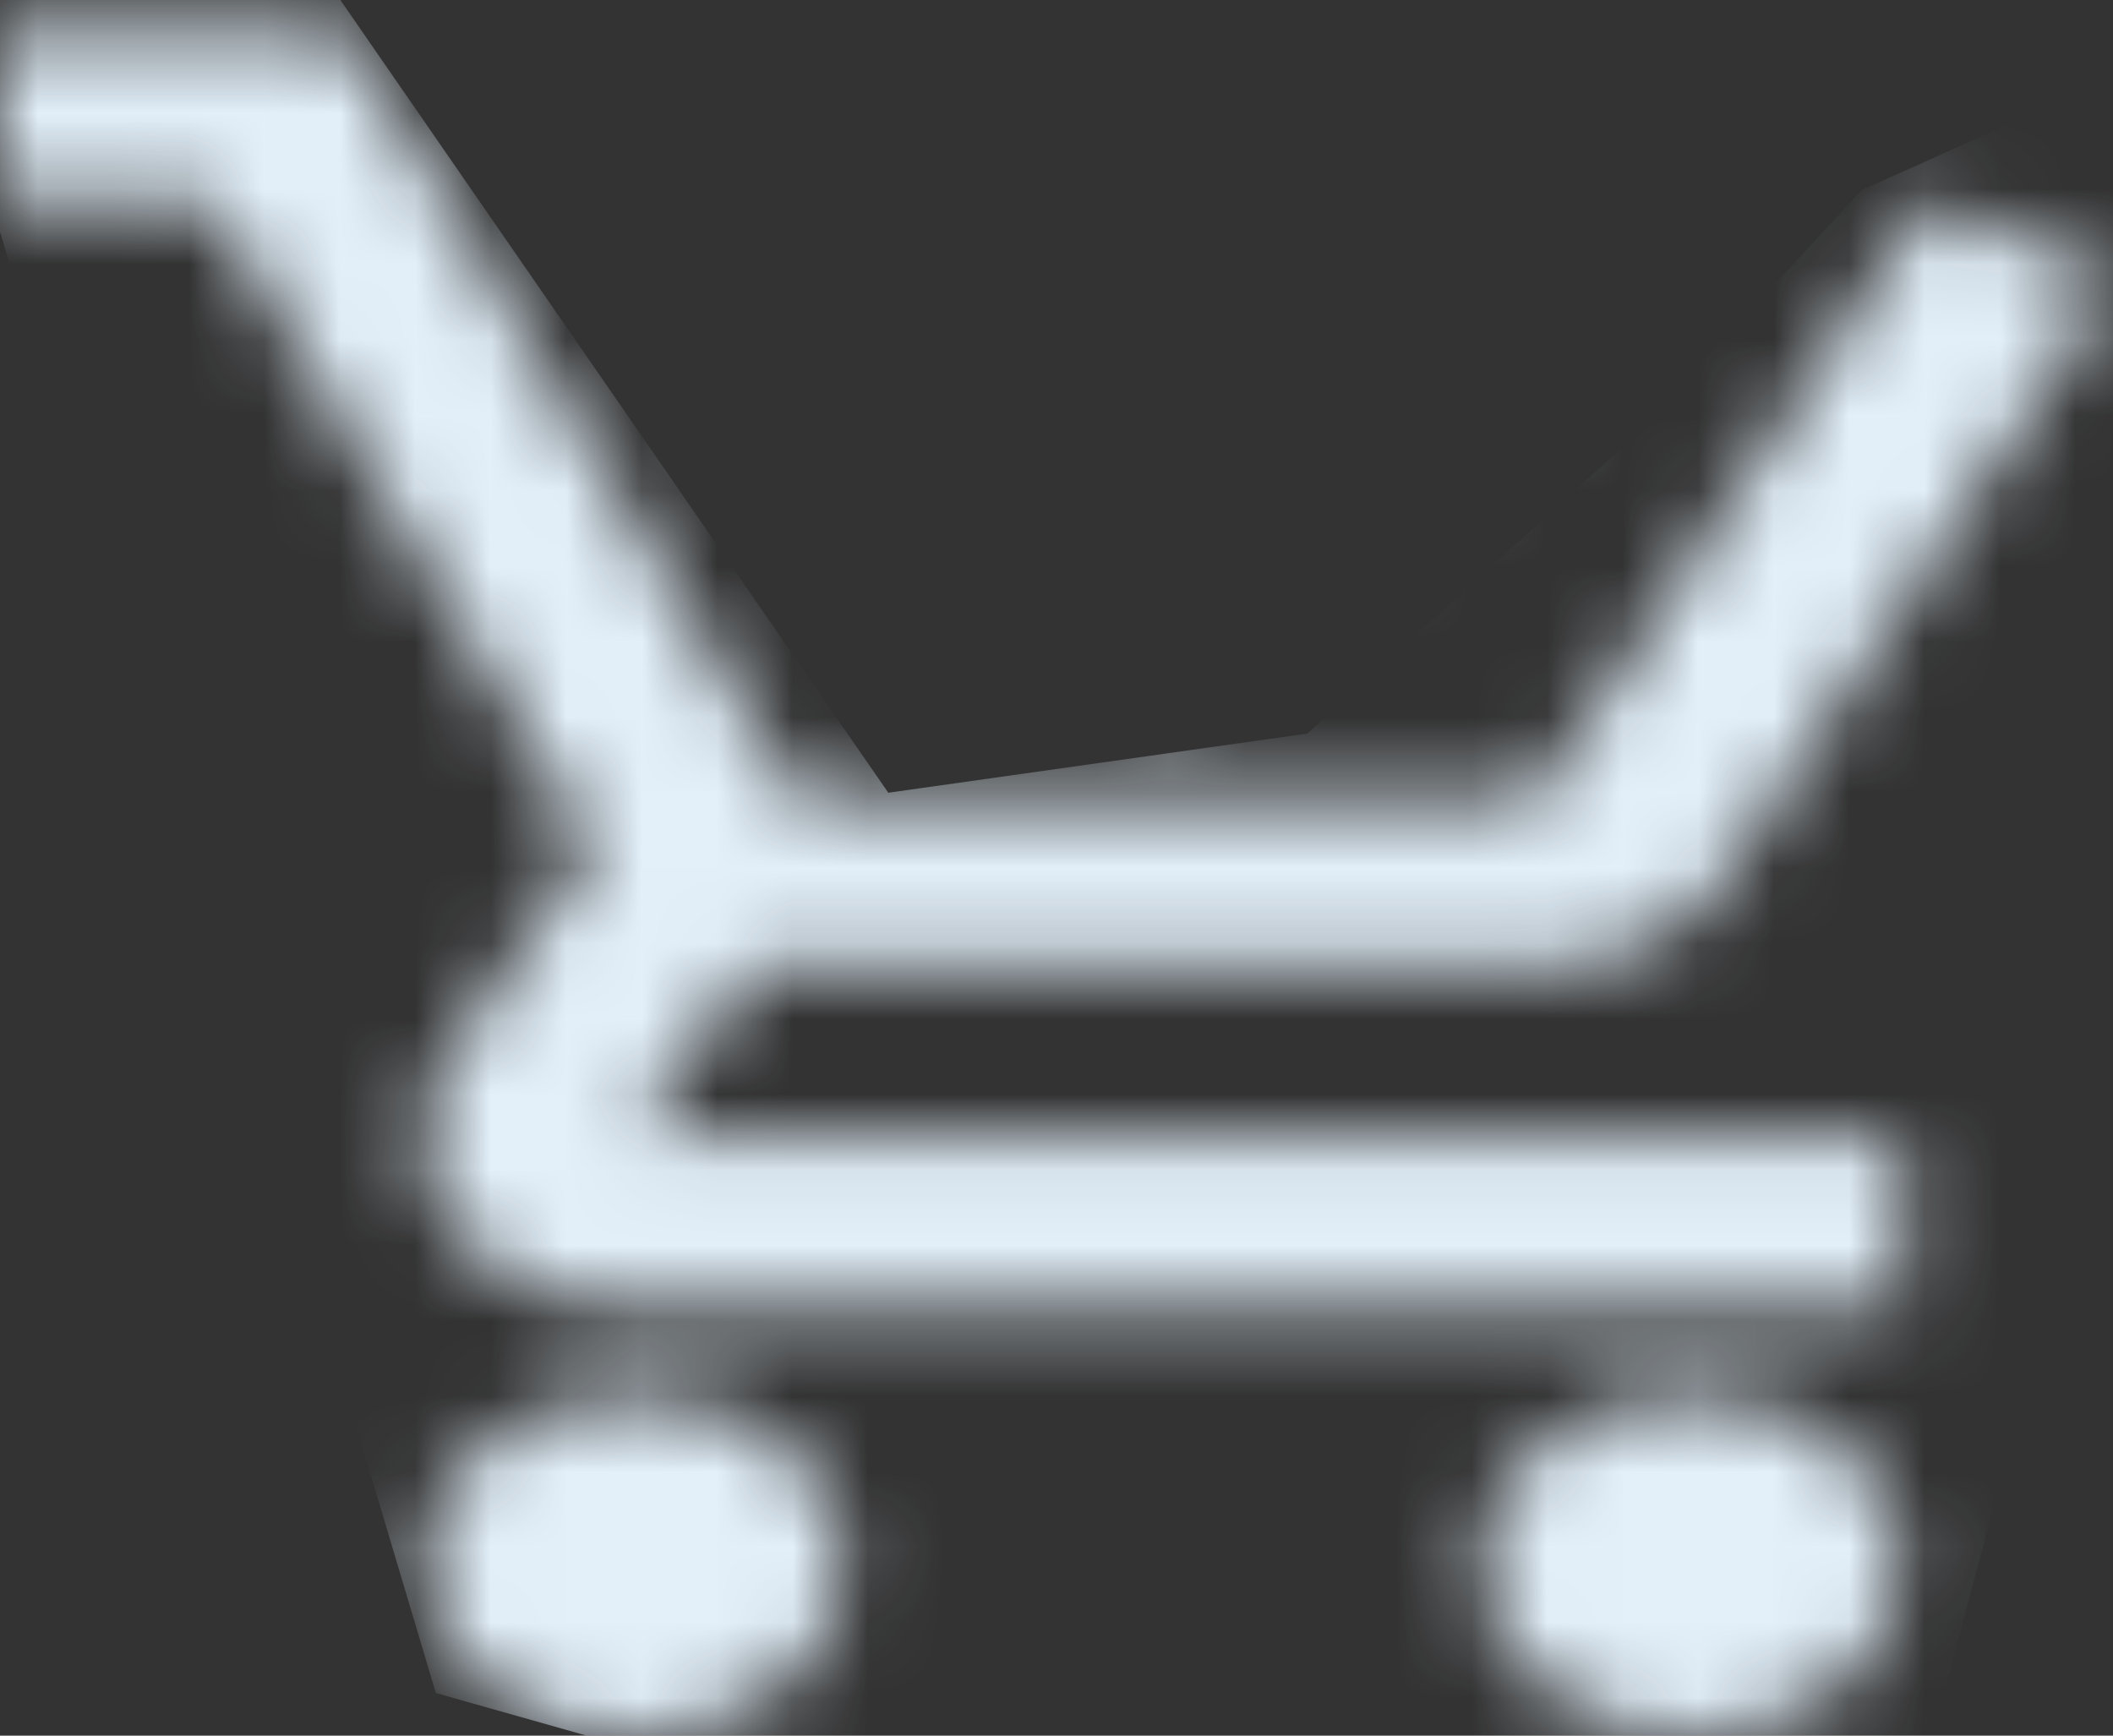 <svg width="28" height="23" viewBox="0 0 28 23" fill="none" xmlns="http://www.w3.org/2000/svg">
<rect x="0" y="0" width="28" height="23" fill="#333333" stroke="none"/>
<mask id="mask0_314_2326" style="mask-type:alpha" maskUnits="userSpaceOnUse" x="0" y="0" width="28" height="23">
<path d="M8.4 18.48C6.86 18.48 5.614 19.497 5.614 20.74C5.614 21.983 6.86 23 8.4 23C9.94 23 11.2 21.983 11.2 20.74C11.2 19.497 9.94 18.48 8.4 18.48ZM22.4 18.48C20.86 18.48 19.614 19.497 19.614 20.74C19.614 21.983 20.86 23 22.4 23C23.94 23 25.2 21.983 25.2 20.74C25.2 19.497 23.94 18.48 22.4 18.48ZM9.94 12.829H20.37C21.42 12.829 22.344 12.366 22.82 11.665L28 3.743L25.55 2.658L20.37 10.569H10.542L4.578 0.398H0V2.658H2.8L7.84 11.236L5.95 13.993C4.928 15.507 6.272 17.349 8.4 17.349H25.2V15.089H8.4L9.94 12.829ZM15.4 0.398L21 4.918L15.4 9.439L13.426 7.845L15.638 6.048H9.8V3.788H15.638L13.412 1.991L15.4 0.398Z" fill="#E3F0FA"/>
</mask>
<g mask="url(#mask0_314_2326)">
<path d="M-1.05 -0.45L4.199 -0.45L11.771 10.505L17.324 9.721L21.524 5.907L24.674 2.517L28.456 0.822L26.775 18.621L25.2 24.554L23.625 24.554L22.575 24.13L21.523 24.13L11.771 24.13L5.775 22.435L-1.05 -0.45Z" fill="#E3F0FA"/>
</g>
</svg>
